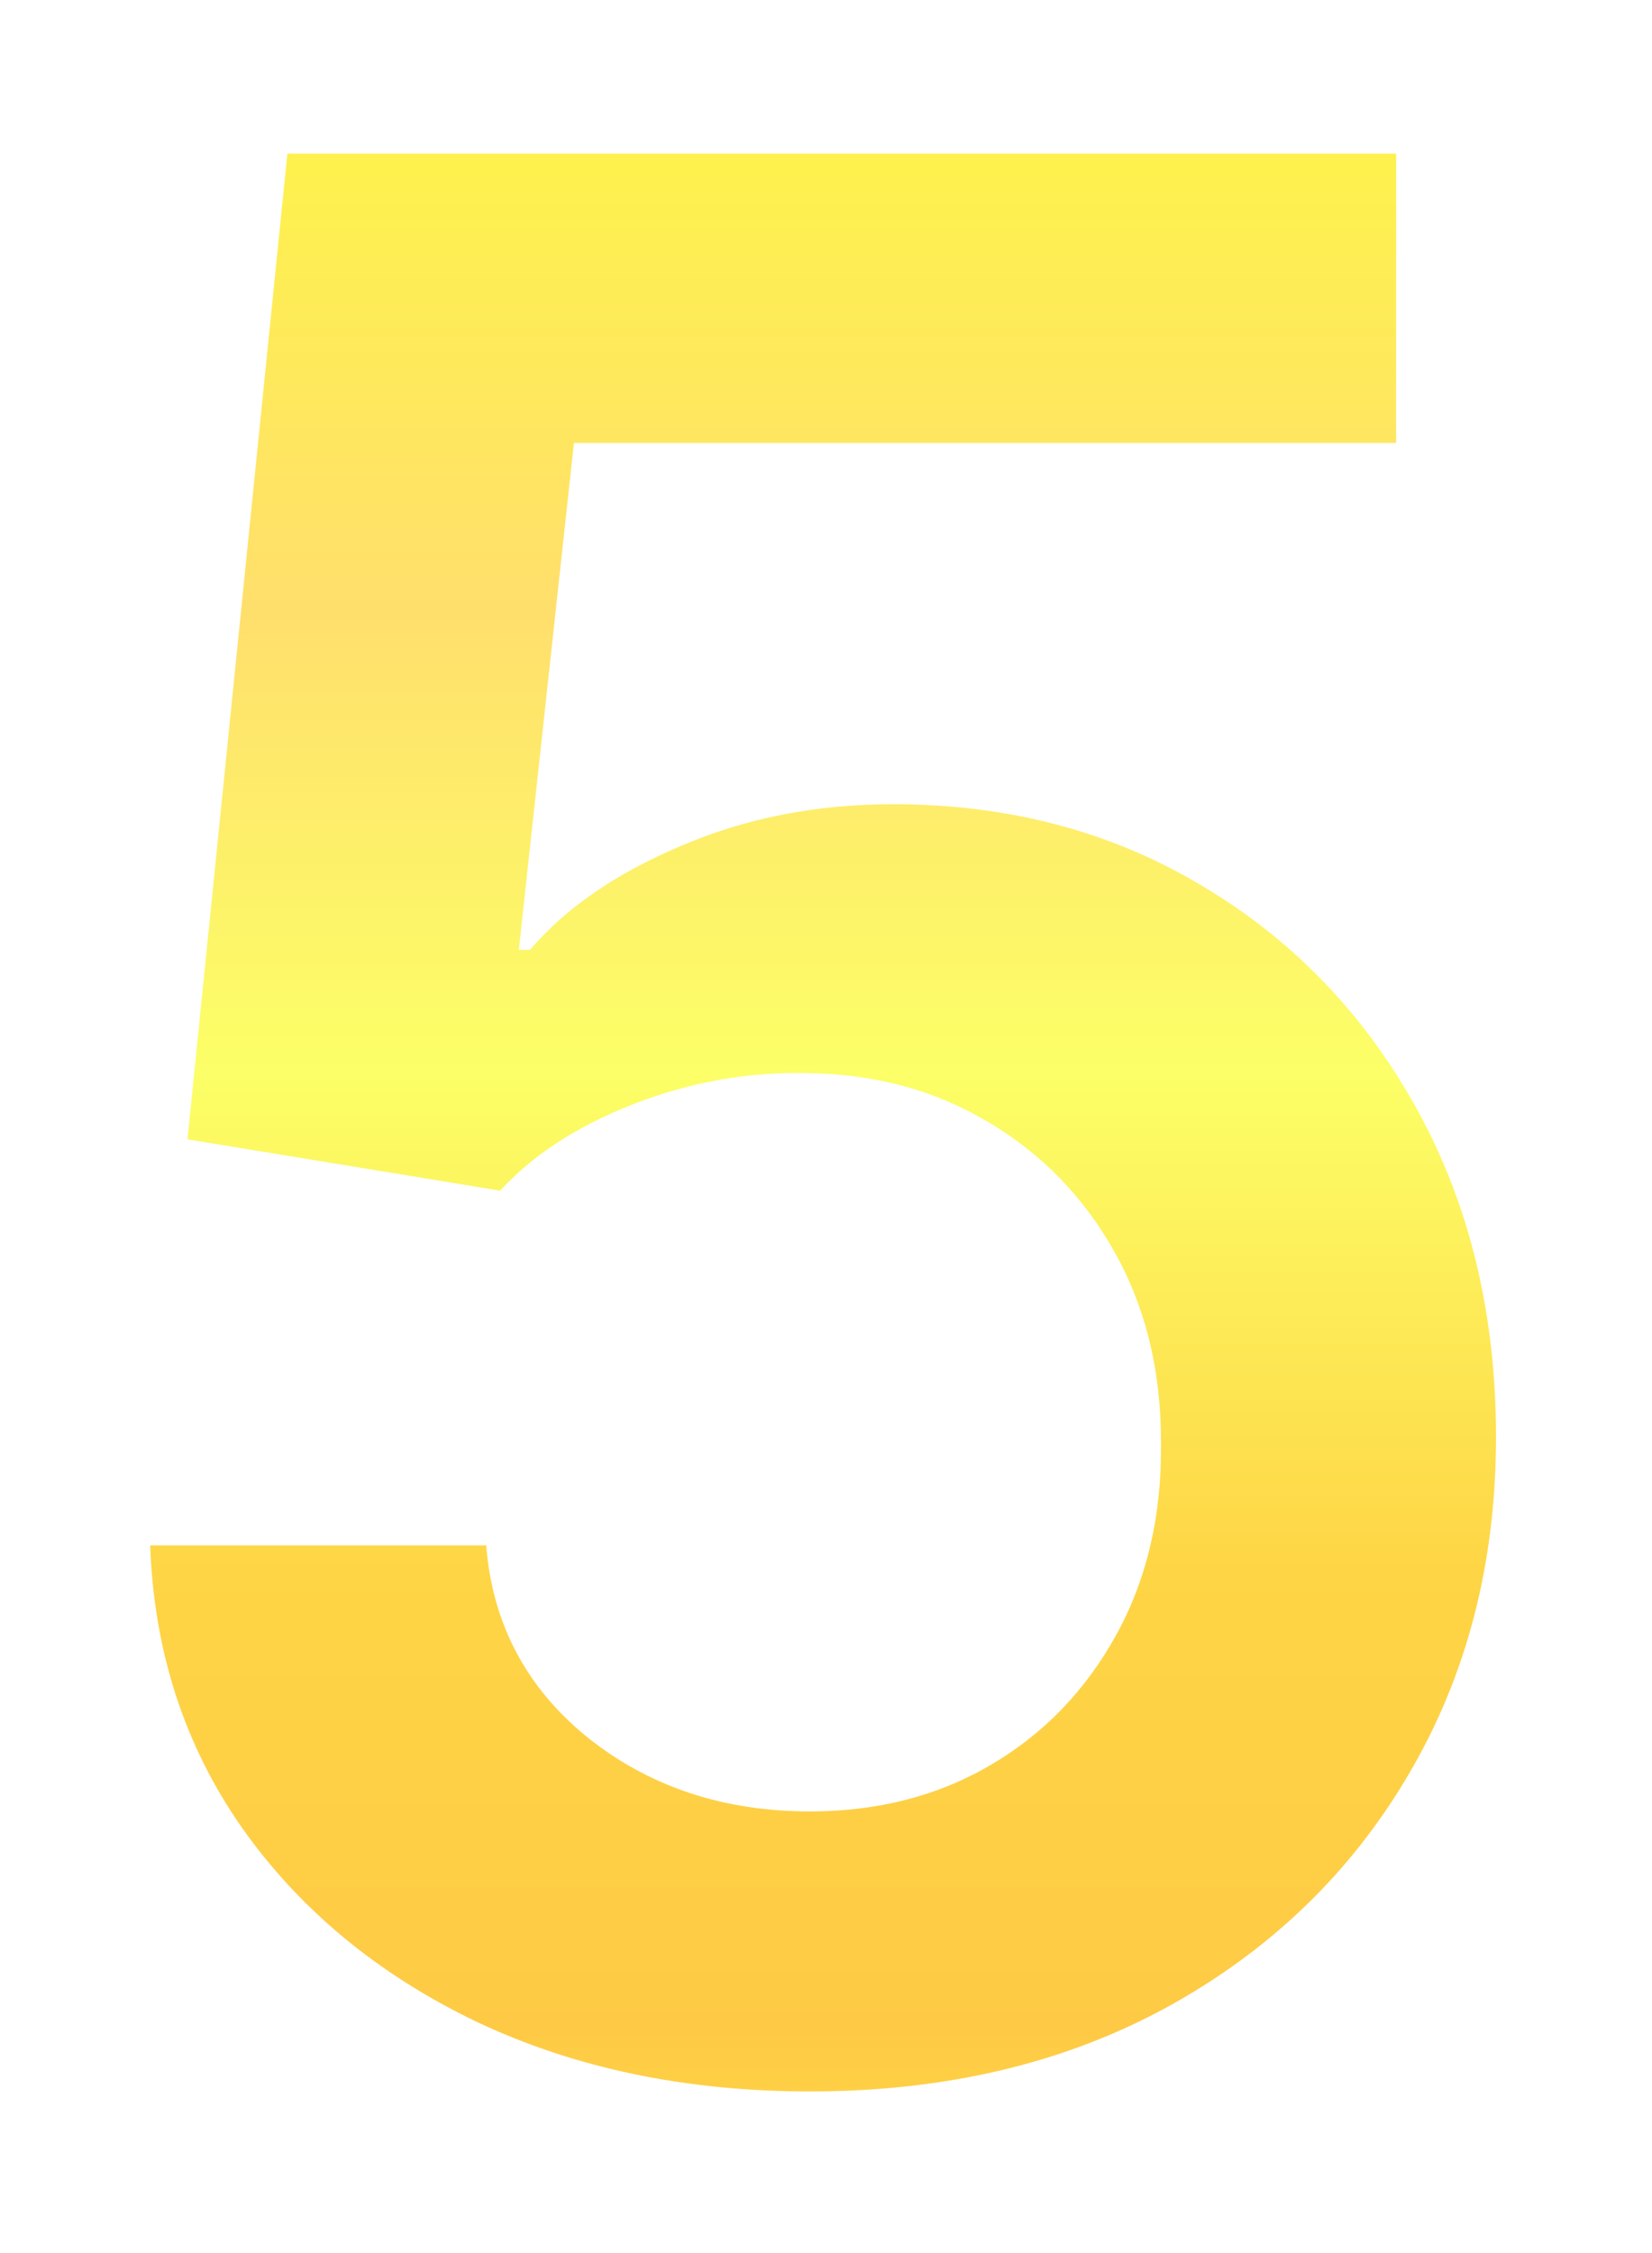 <svg width="44" height="60" viewBox="0 0 44 60" fill="none" xmlns="http://www.w3.org/2000/svg">
<g filter="url(#filter0_d_19_166)">
<path d="M21.575 51.696C18.26 51.696 15.294 51.075 12.675 49.832C10.057 48.572 7.977 46.849 6.436 44.661C4.911 42.474 4.099 39.971 4 37.154H12.949C13.115 39.242 14.018 40.949 15.658 42.275C17.299 43.584 19.271 44.239 21.575 44.239C23.381 44.239 24.988 43.824 26.397 42.996C27.806 42.167 28.916 41.015 29.728 39.541C30.54 38.066 30.938 36.383 30.921 34.494C30.938 32.572 30.532 30.865 29.703 29.374C28.875 27.882 27.739 26.714 26.298 25.869C24.856 25.007 23.199 24.576 21.326 24.576C19.801 24.559 18.302 24.841 16.827 25.421C15.352 26.001 14.184 26.764 13.322 27.708L4.994 26.341L7.654 0.091H37.185V7.797H15.286L13.819 21.295H14.117C15.062 20.184 16.396 19.265 18.119 18.535C19.843 17.79 21.732 17.417 23.787 17.417C26.869 17.417 29.62 18.146 32.04 19.604C34.459 21.046 36.365 23.035 37.757 25.57C39.149 28.106 39.845 31.006 39.845 34.271C39.845 37.635 39.066 40.634 37.508 43.269C35.967 45.888 33.821 47.951 31.07 49.459C28.336 50.95 25.171 51.696 21.575 51.696Z" fill="url(#paint0_linear_19_166)"/>
</g>
<defs>
<filter id="filter0_d_19_166" x="0" y="0.091" width="43.845" height="59.605" filterUnits="userSpaceOnUse" color-interpolation-filters="sRGB">
<feFlood flood-opacity="0" result="BackgroundImageFix"/>
<feColorMatrix in="SourceAlpha" type="matrix" values="0 0 0 0 0 0 0 0 0 0 0 0 0 0 0 0 0 0 127 0" result="hardAlpha"/>
<feOffset dy="4"/>
<feGaussianBlur stdDeviation="2"/>
<feComposite in2="hardAlpha" operator="out"/>
<feColorMatrix type="matrix" values="0 0 0 0 0 0 0 0 0 0 0 0 0 0 0 0 0 0 0.25 0"/>
<feBlend mode="normal" in2="BackgroundImageFix" result="effect1_dropShadow_19_166"/>
<feBlend mode="normal" in="SourceGraphic" in2="effect1_dropShadow_19_166" result="shape"/>
</filter>
<linearGradient id="paint0_linear_19_166" x1="21.5" y1="-10" x2="21.5" y2="62" gradientUnits="userSpaceOnUse">
<stop stop-color="#FED64A"/>
<stop offset="0.145" stop-color="#FEF14E"/>
<stop offset="0.31" stop-color="#FFDF6C"/>
<stop offset="0.48" stop-color="#FCFF67"/>
<stop offset="0.665" stop-color="#FED545"/>
<stop offset="0.835" stop-color="#FECA45"/>
<stop offset="0.965" stop-color="#FEED44"/>
</linearGradient>
</defs>
</svg>
